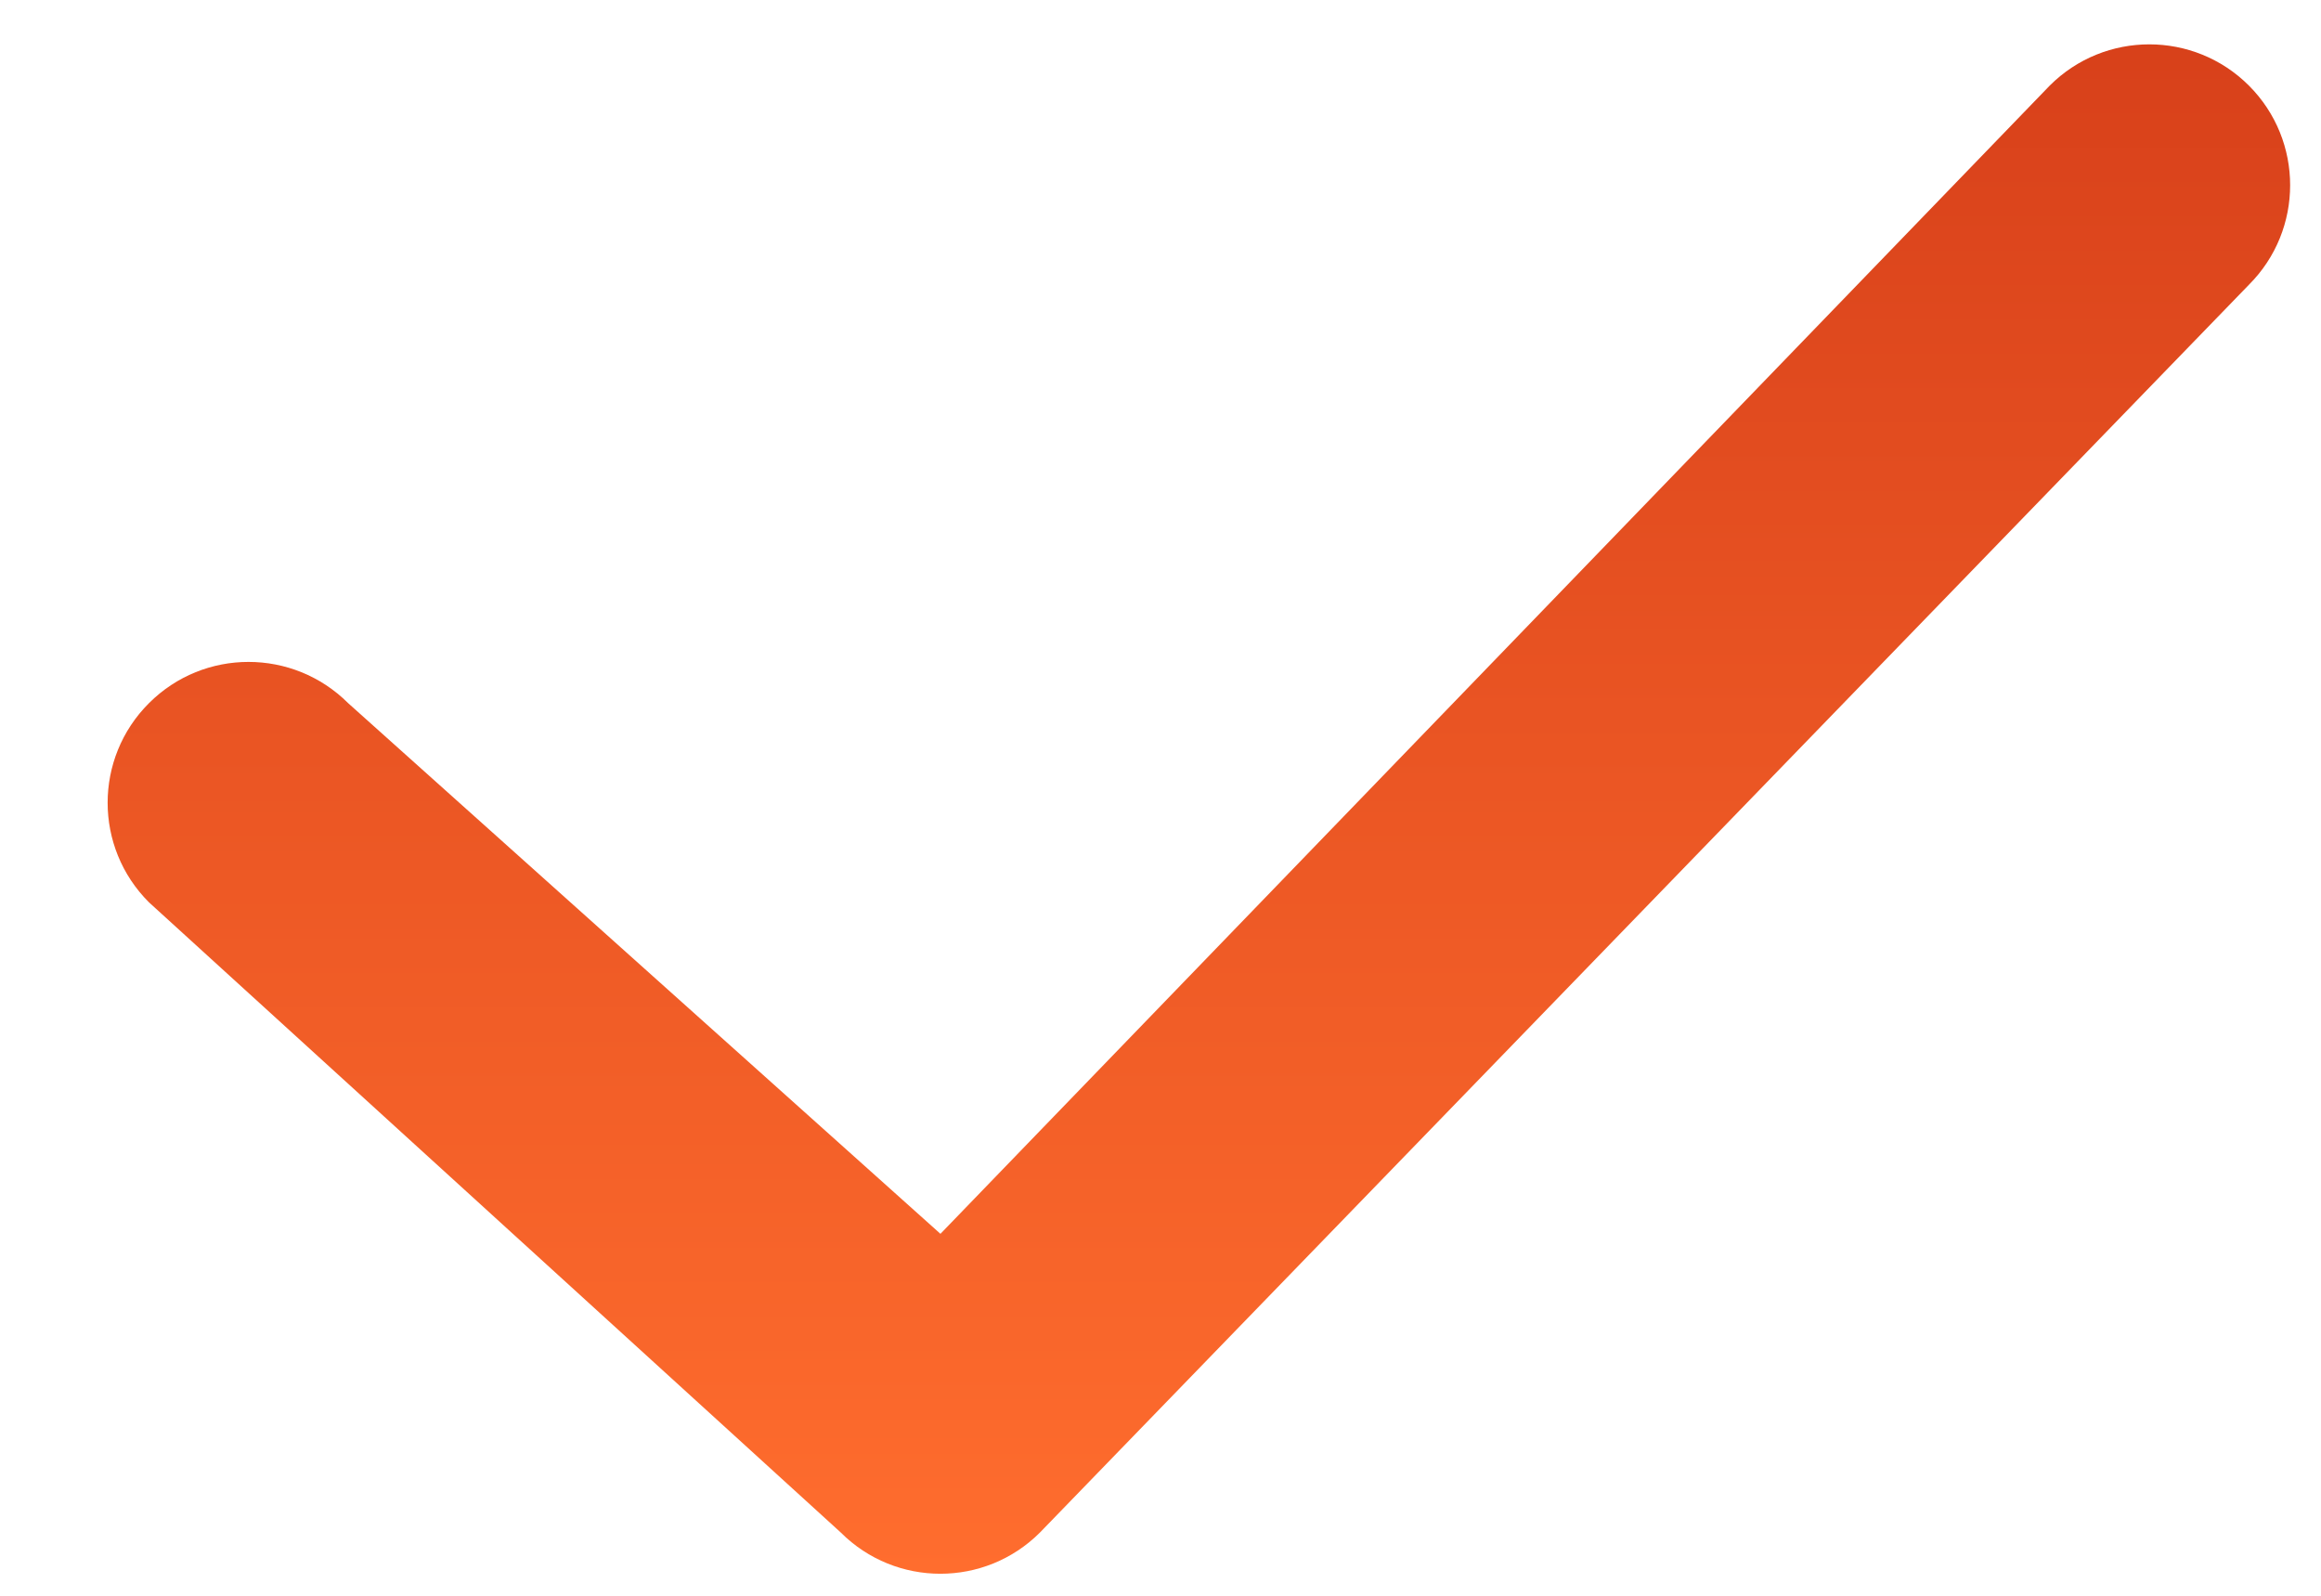 <svg width="16" height="11" viewBox="0 0 16 11" fill="none" xmlns="http://www.w3.org/2000/svg">
<path fill-rule="evenodd" clip-rule="evenodd" d="M1.027 4.847C1.406 4.468 2.02 4.468 2.4 4.847L6.483 8.505L14.13 0.59C14.509 0.211 15.124 0.211 15.503 0.59C15.882 0.969 15.882 1.584 15.503 1.963L7.169 10.564C6.79 10.943 6.175 10.943 5.796 10.564L1.027 6.22C0.647 5.841 0.647 5.226 1.027 4.847Z" fill="url(#paint0_linear)"/>
<defs>
<linearGradient id="paint0_linear" x1="8.612" y1="-8.804" x2="8.612" y2="10.849" gradientUnits="userSpaceOnUse">
<stop stop-color="#B61A09"/>
<stop offset="1" stop-color="#FF6D2E"/>
</linearGradient>
</defs>
</svg>
